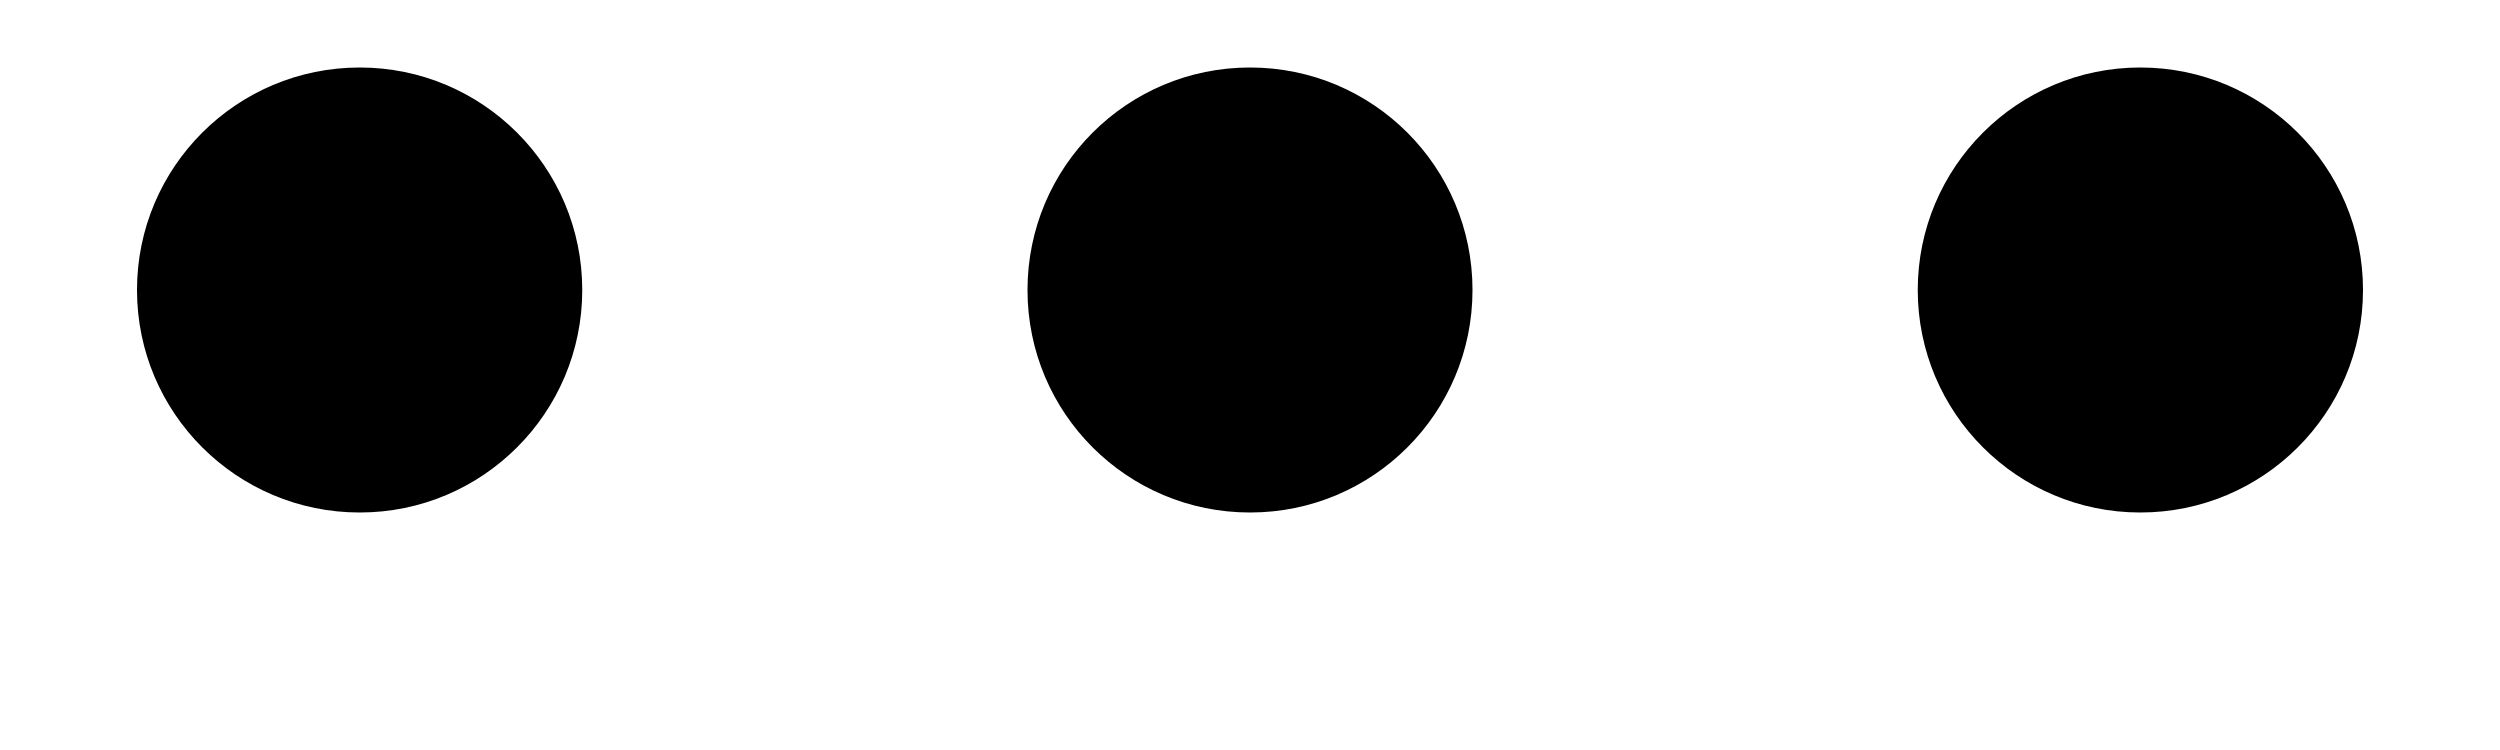 <svg width="10" height="3" viewBox="0 0 10 3" fill="none" xmlns="http://www.w3.org/2000/svg">
  <path d="M2.329 1.16C2.329 1.652 1.93 2.05 1.439 2.05C0.947 2.05 0.548 1.652 0.548 1.16C0.548 0.668 0.947 0.27 1.439 0.27C1.93 0.27 2.329 0.668 2.329 1.16Z" fill="currentColor"/>
  <path d="M5.89 1.16C5.89 1.652 5.492 2.05 5 2.05C4.508 2.05 4.11 1.652 4.11 1.16C4.11 0.668 4.508 0.27 5 0.27C5.492 0.27 5.89 0.668 5.89 1.16Z" fill="currentColor"/>
  <path d="M9.452 1.16C9.452 1.652 9.053 2.05 8.561 2.05C8.07 2.05 7.671 1.652 7.671 1.16C7.671 0.668 8.07 0.27 8.561 0.27C9.053 0.27 9.452 0.668 9.452 1.16Z" fill="currentColor"/>
</svg>
